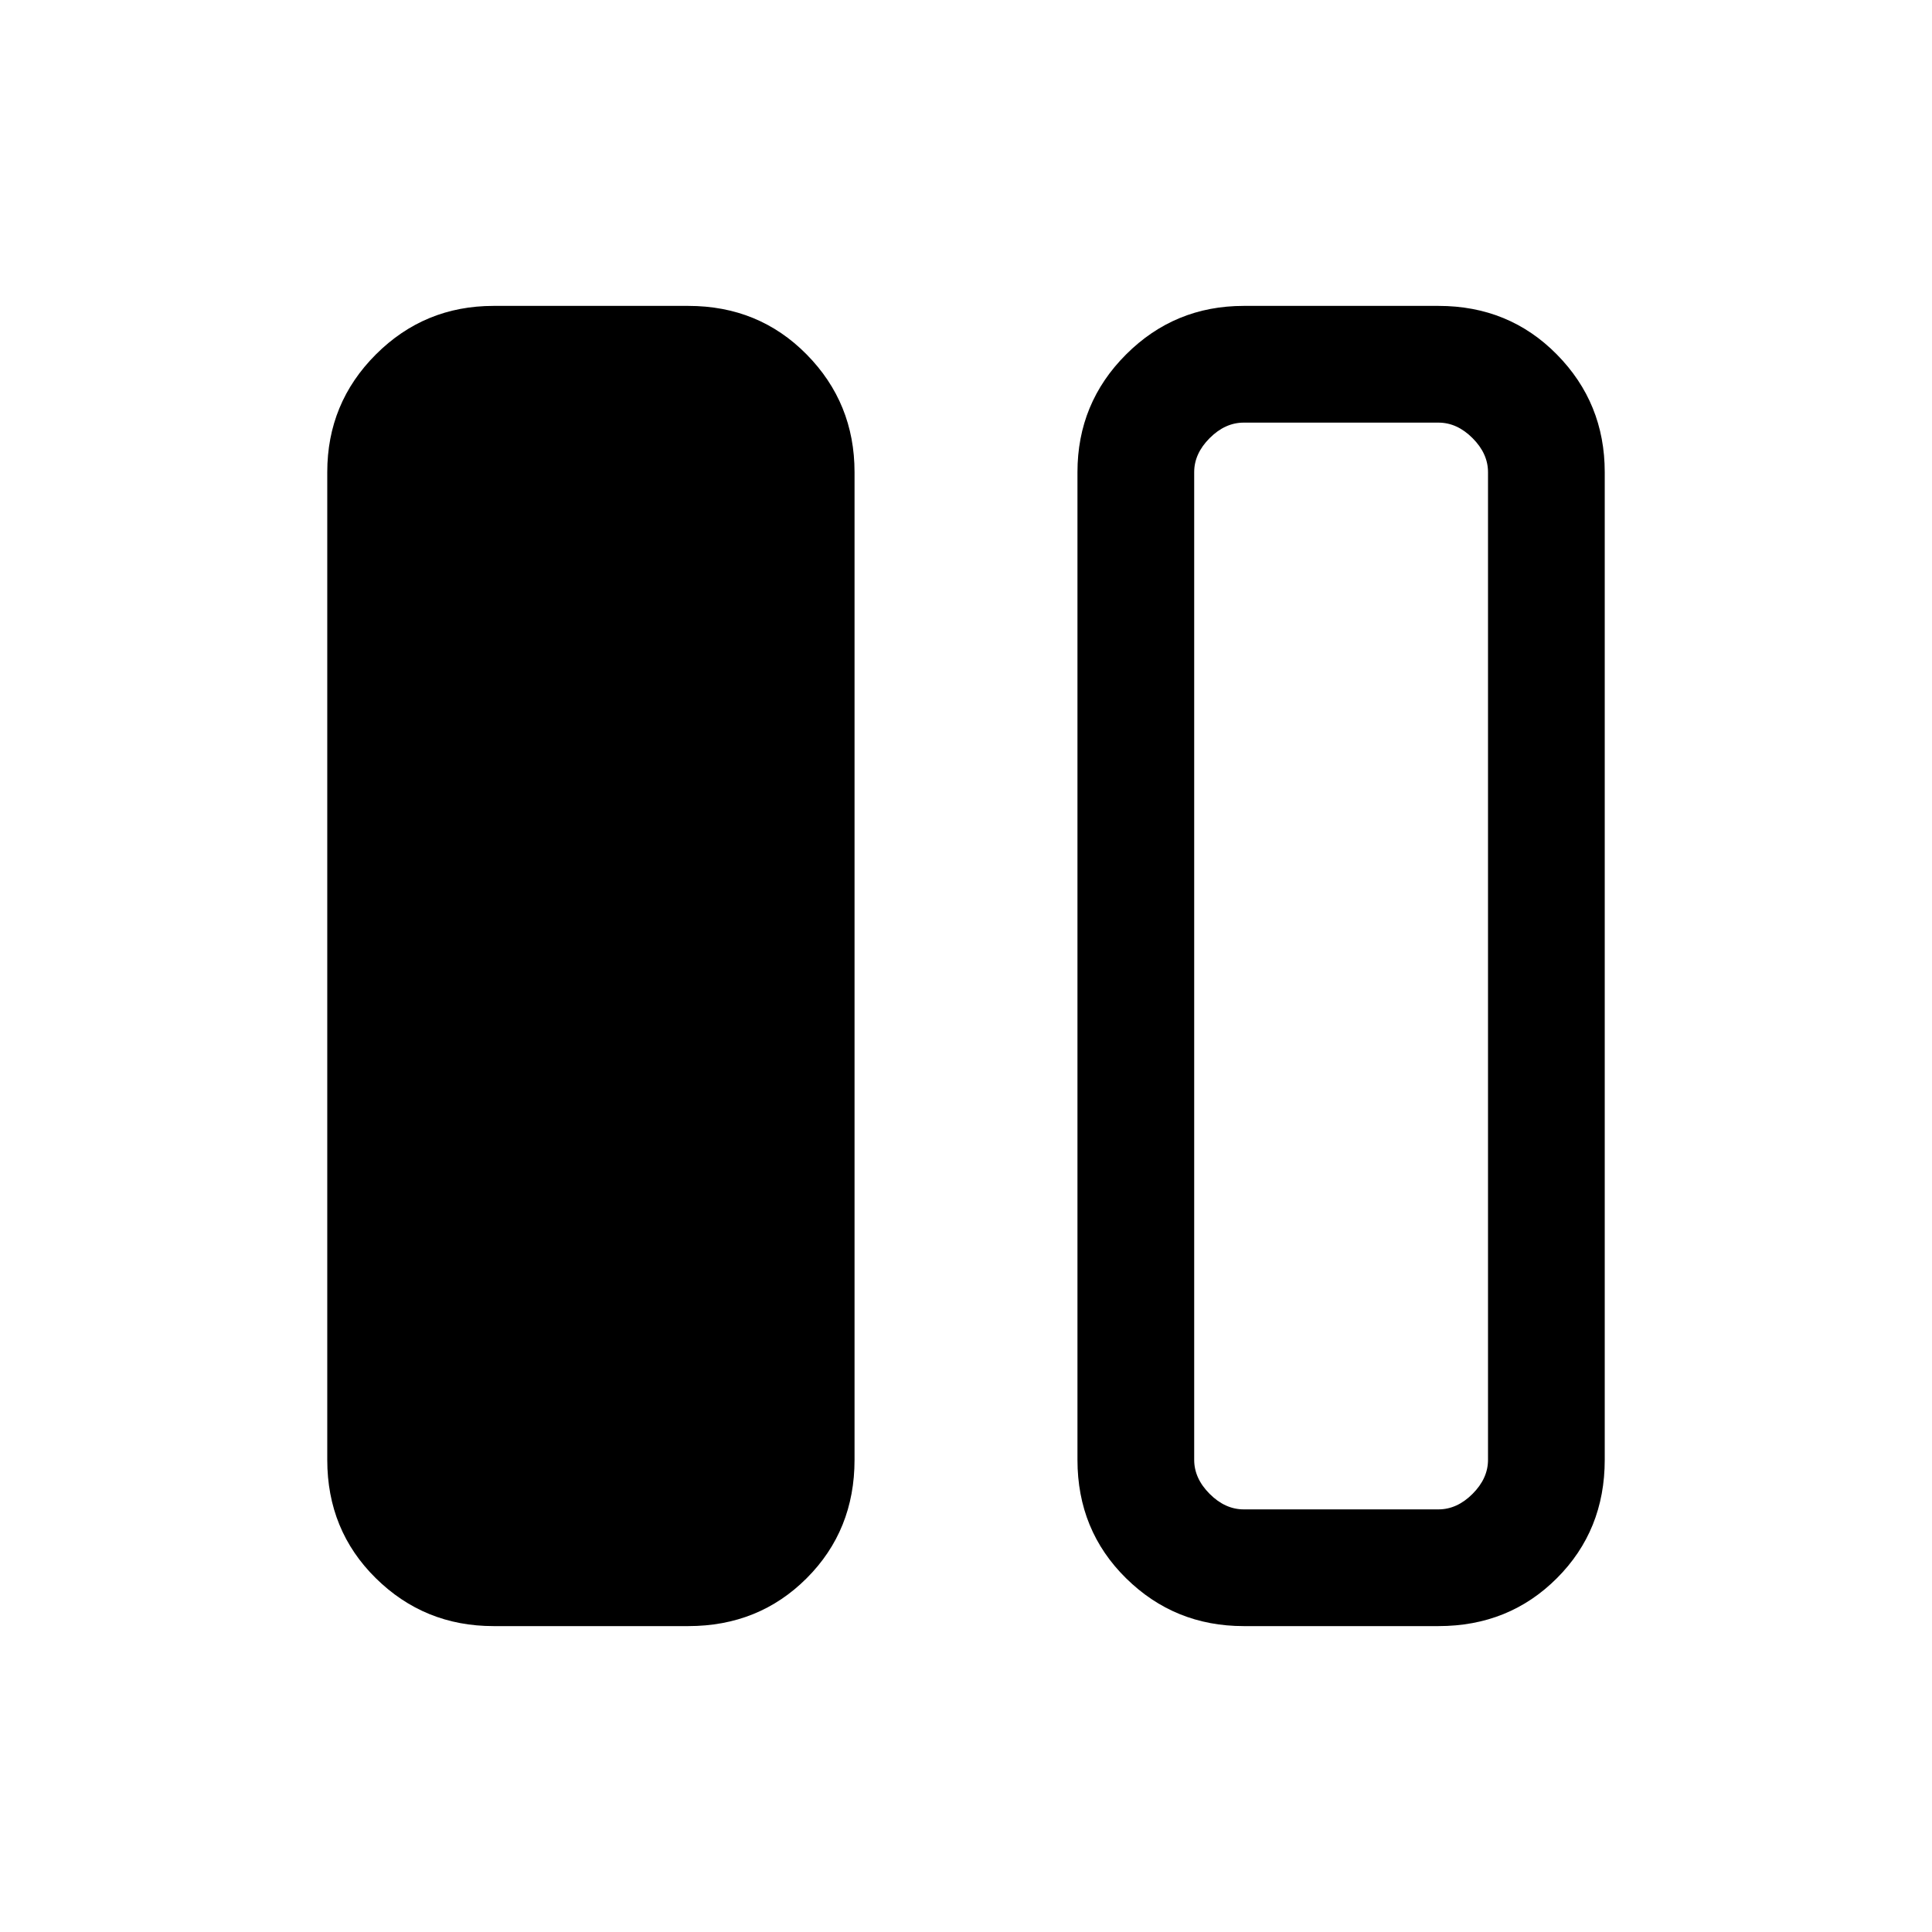<svg xmlns="http://www.w3.org/2000/svg" height="20" viewBox="0 -960 960 960" width="20"><path d="M245.23-152q-34.34 0-58.477-23.787-24.138-23.788-24.138-58.828v-490.77q0-34.34 24.138-58.478Q210.89-808 245.23-808H342q35.04 0 58.828 24.137 23.787 24.138 23.787 58.478v490.77q0 35.04-23.787 58.828Q377.04-152 342-152h-96.77ZM618-152q-34.34 0-58.478-23.787-24.137-23.788-24.137-58.828v-490.77q0-34.34 24.137-58.478Q583.66-808 618-808h96.77q35.04 0 58.827 24.137 23.788 24.138 23.788 58.478v490.77q0 35.04-23.788 58.828Q749.81-152 714.77-152H618Zm121.385-573.385q0-9.23-7.692-16.923Q724-750 714.77-750H618q-9.231 0-16.923 7.692-7.692 7.693-7.692 16.923v490.77q0 9.23 7.692 16.923Q608.769-210 618-210h96.77q9.23 0 16.923-7.692 7.692-7.693 7.692-16.923v-490.77ZM593.385-210h146-146Z"/></svg>